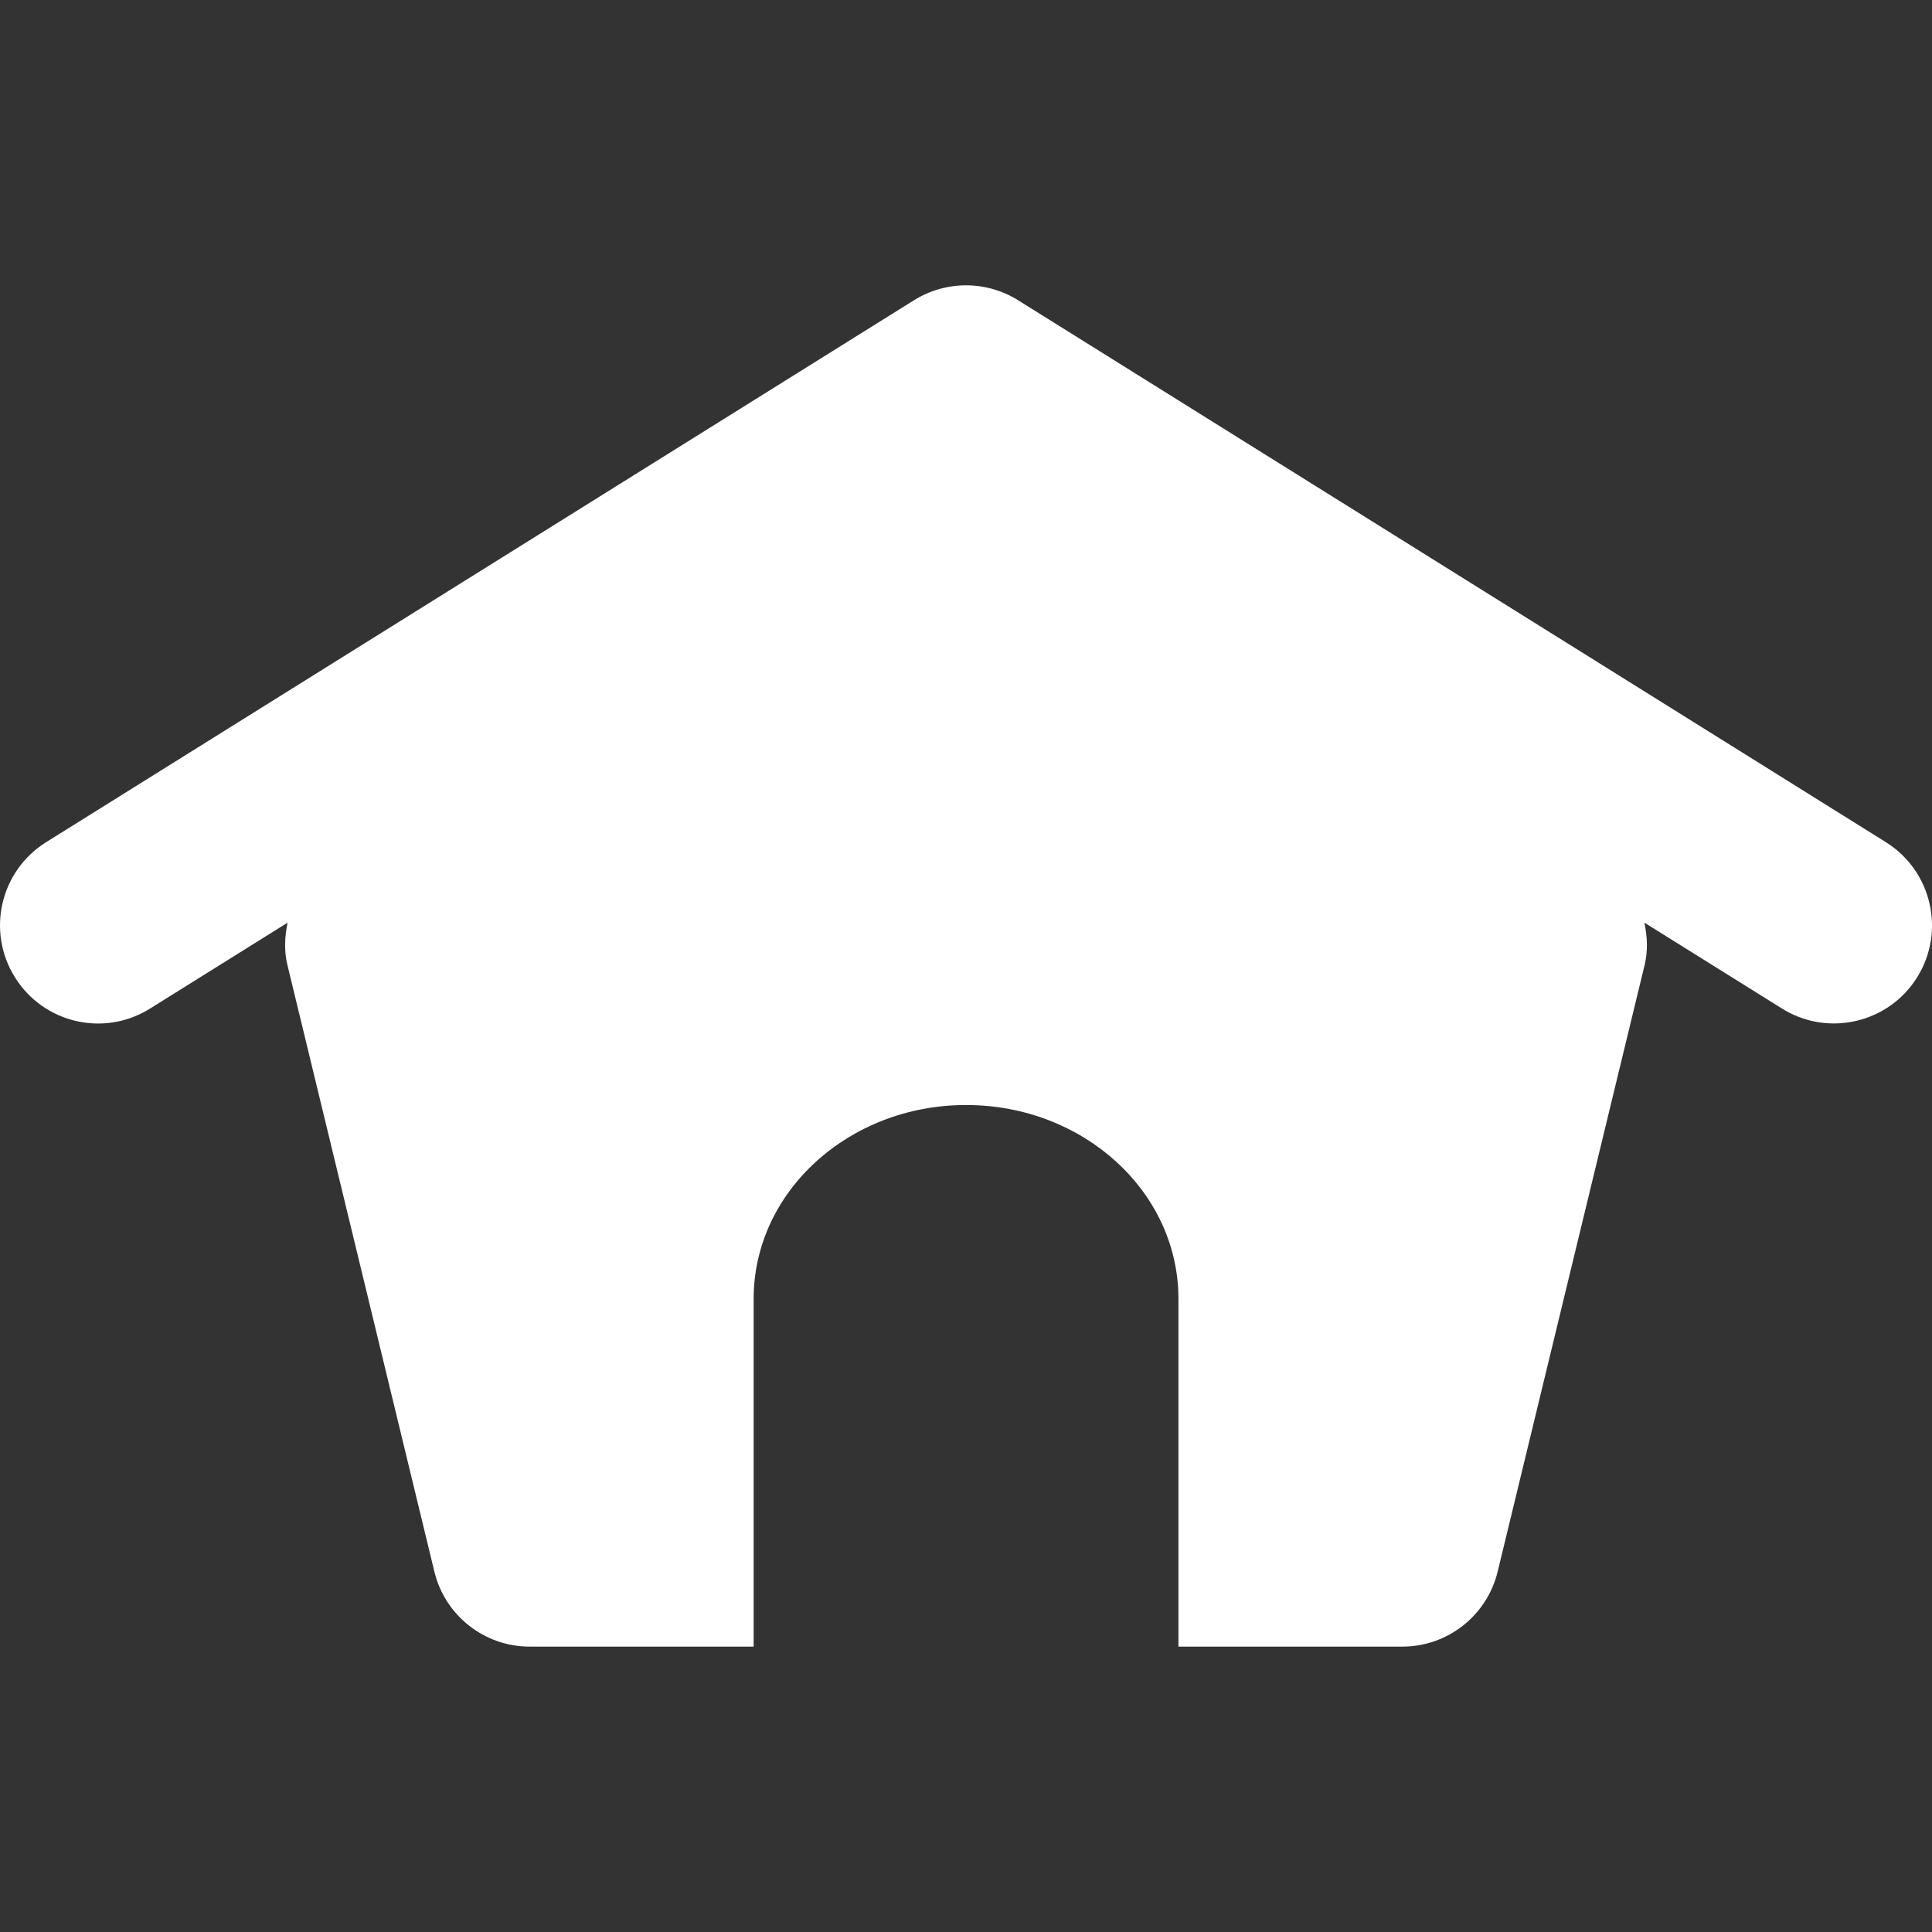 <?xml version="1.0"?>
<svg xmlns="http://www.w3.org/2000/svg" xmlns:xlink="http://www.w3.org/1999/xlink" version="1.1" id="Capa_1" x="0px" y="0px" width="512px" height="512px" viewBox="0 0 39.414 39.414" style="enable-background:new 0 0 39.414 39.414;" xml:space="preserve" class=""><rect x="0" y="0" width="39.414" height="39.414" fill="#333333" stroke="none"/><g><g>
	<path d="M39.11,19.94c-0.379,0.606-1.03,0.939-1.697,0.939c-0.362,0-0.729-0.098-1.059-0.304l-2.807-1.752   c0.058,0.277,0.075,0.566,0.006,0.857l-3,12.383c-0.218,0.897-1.021,1.529-1.944,1.529h-4.568v-7.096   c0-2.185-1.939-3.953-4.333-3.953c-2.393,0-4.333,1.771-4.333,3.953v7.096h-4.569c-0.923,0-1.727-0.632-1.944-1.529l-3-12.383   c-0.07-0.291-0.052-0.58,0.005-0.857L3.06,20.576c-0.937,0.587-2.171,0.3-2.756-0.639c-0.585-0.938-0.3-2.17,0.637-2.756   L18.648,6.124c0.648-0.404,1.471-0.404,2.12,0l17.707,11.058C39.411,17.77,39.695,19.003,39.11,19.94z" data-original="#000000" class="active-path" data-old_color="#ffffff" fill="#ffffff"/>
</g></g> </svg>
